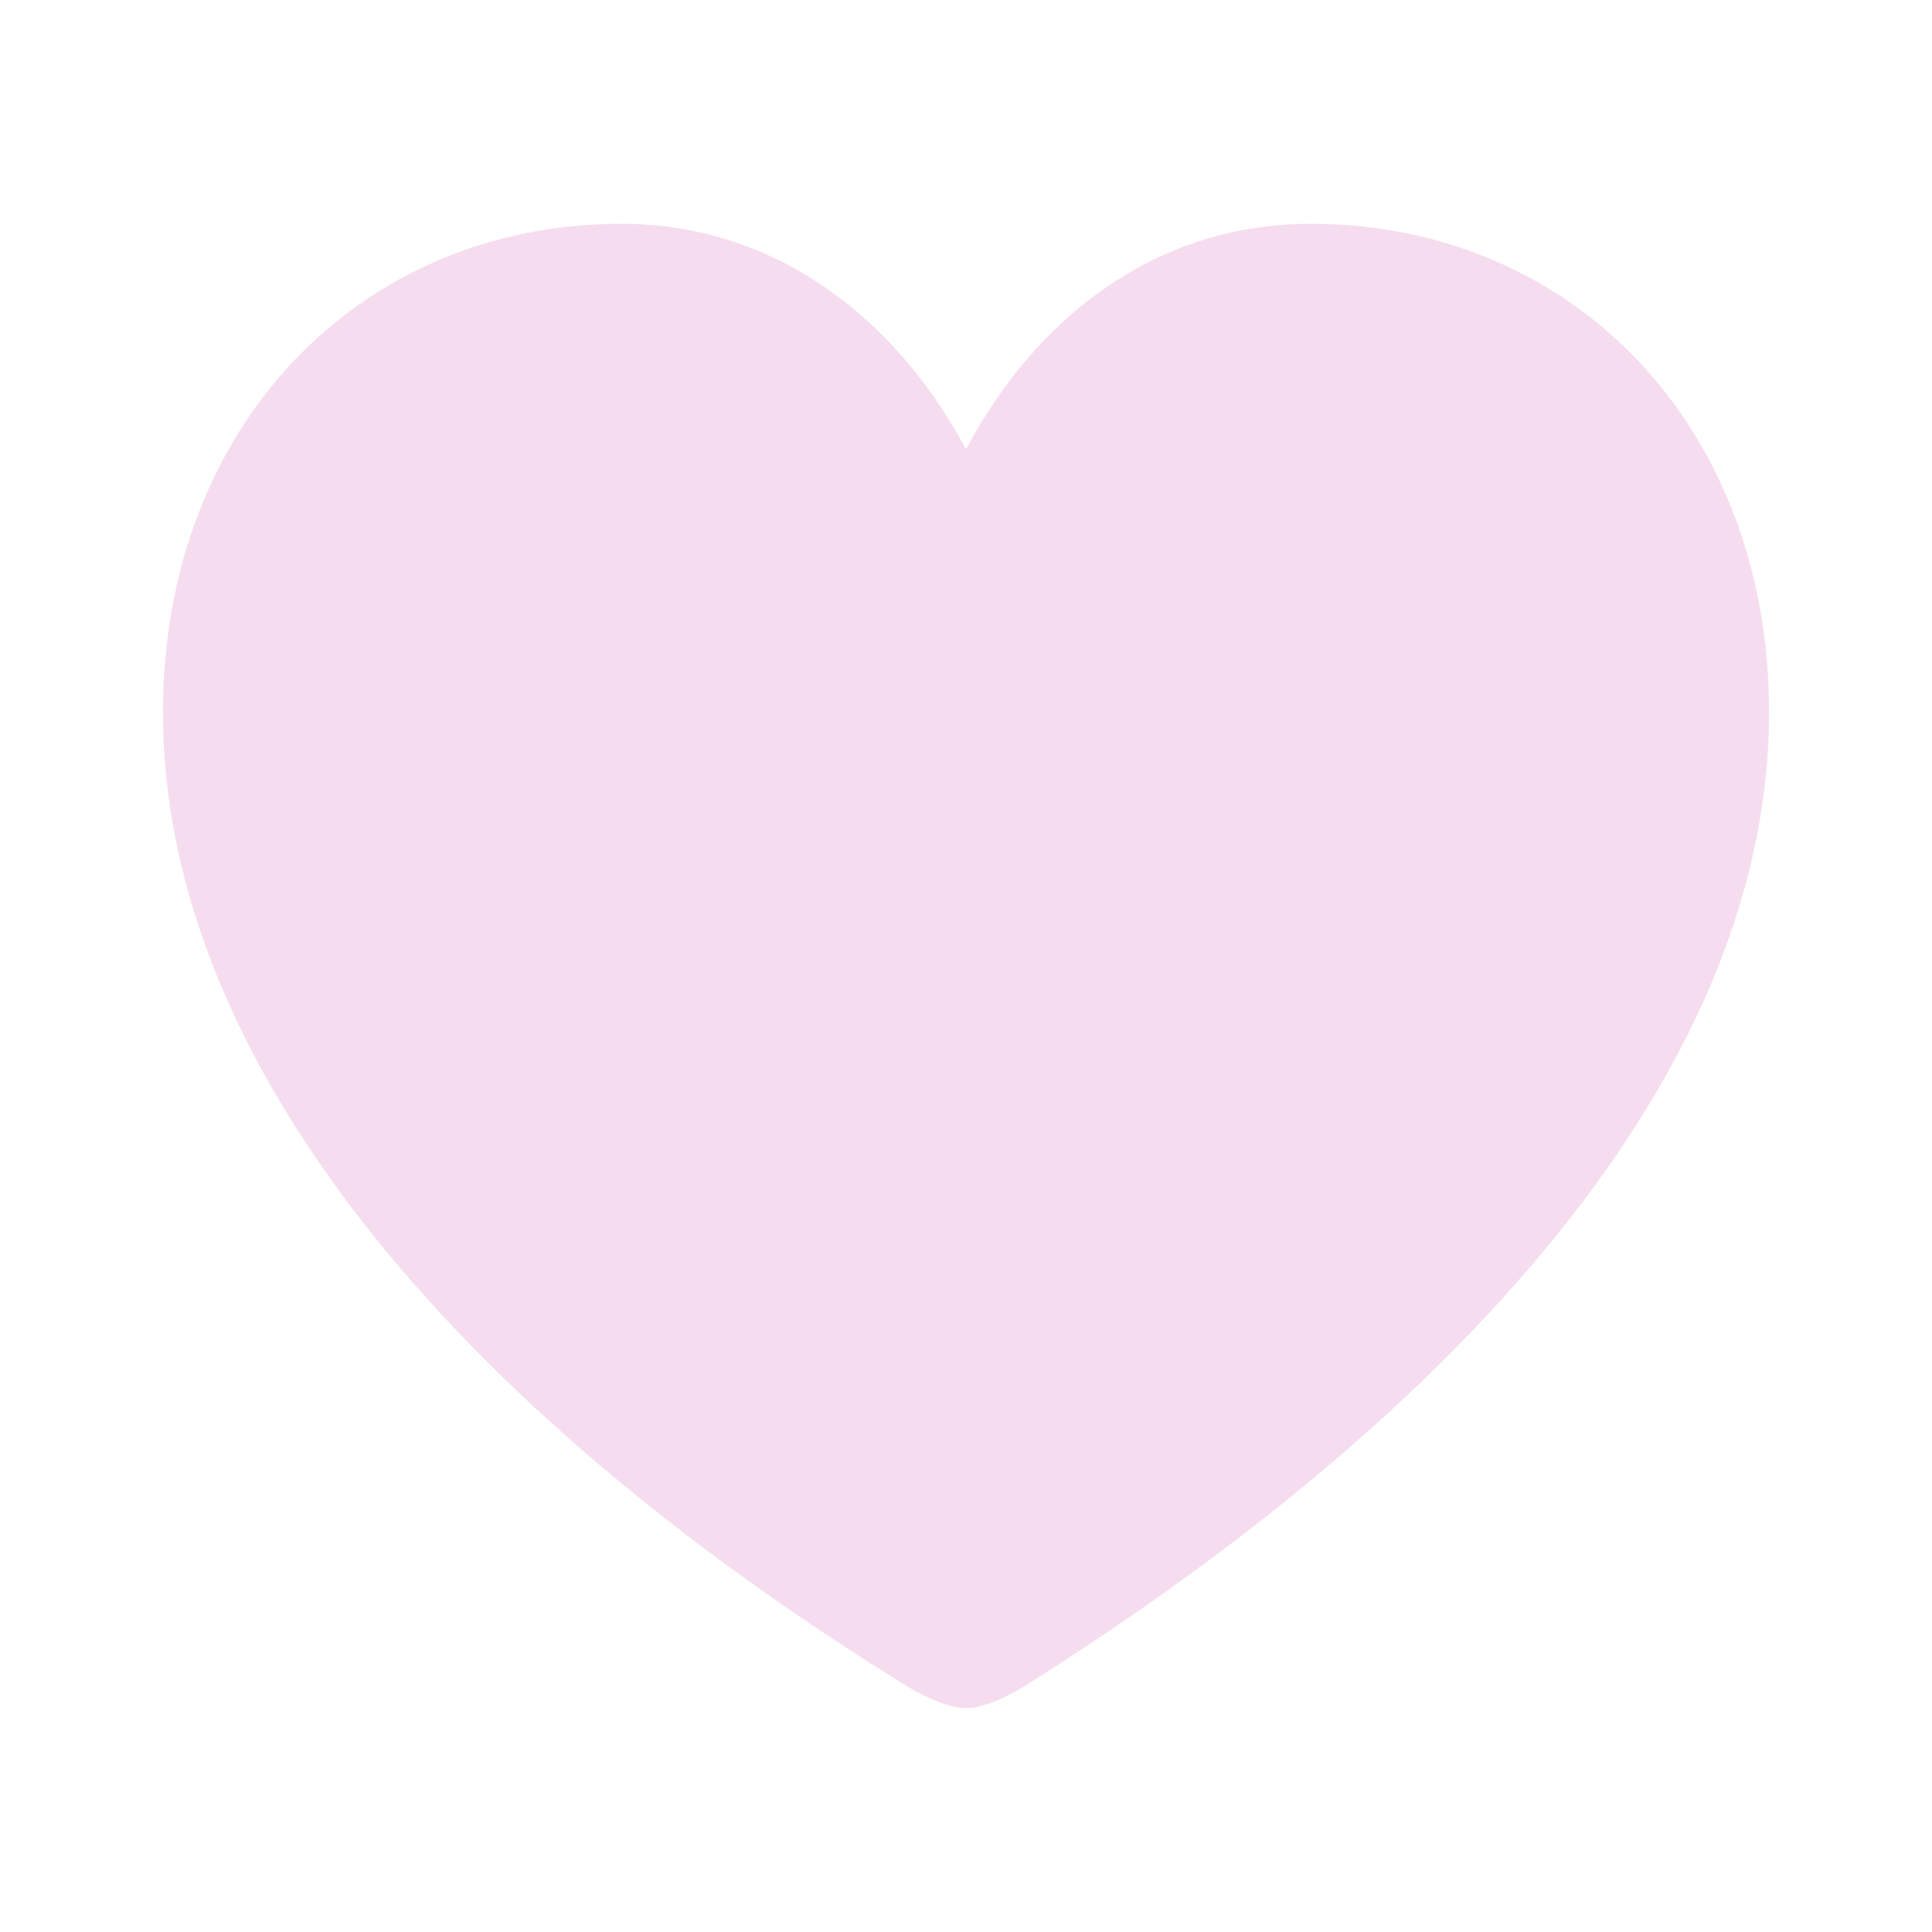<svg width="6" height="6" viewBox="0 0 6 6" fill="none" xmlns="http://www.w3.org/2000/svg">
<g clip-path="url(#clip0_1086_1946)">
<path d="M3 5.305C3.053 5.305 3.128 5.27 3.181 5.237C4.605 4.341 5.494 3.281 5.494 2.212C5.494 1.323 4.883 0.695 4.07 0.695C3.603 0.695 3.226 0.971 3 1.395C2.774 0.974 2.395 0.695 1.93 0.695C1.117 0.695 0.506 1.323 0.506 2.212C0.506 3.281 1.388 4.354 2.817 5.237C2.872 5.27 2.947 5.305 3 5.305Z" fill="#F5DDEF"/>
</g>
<defs>
<clipPath id="clip0_1086_1946">
<rect width="6" height="6" fill="white"/>
</clipPath>
</defs>
</svg>
